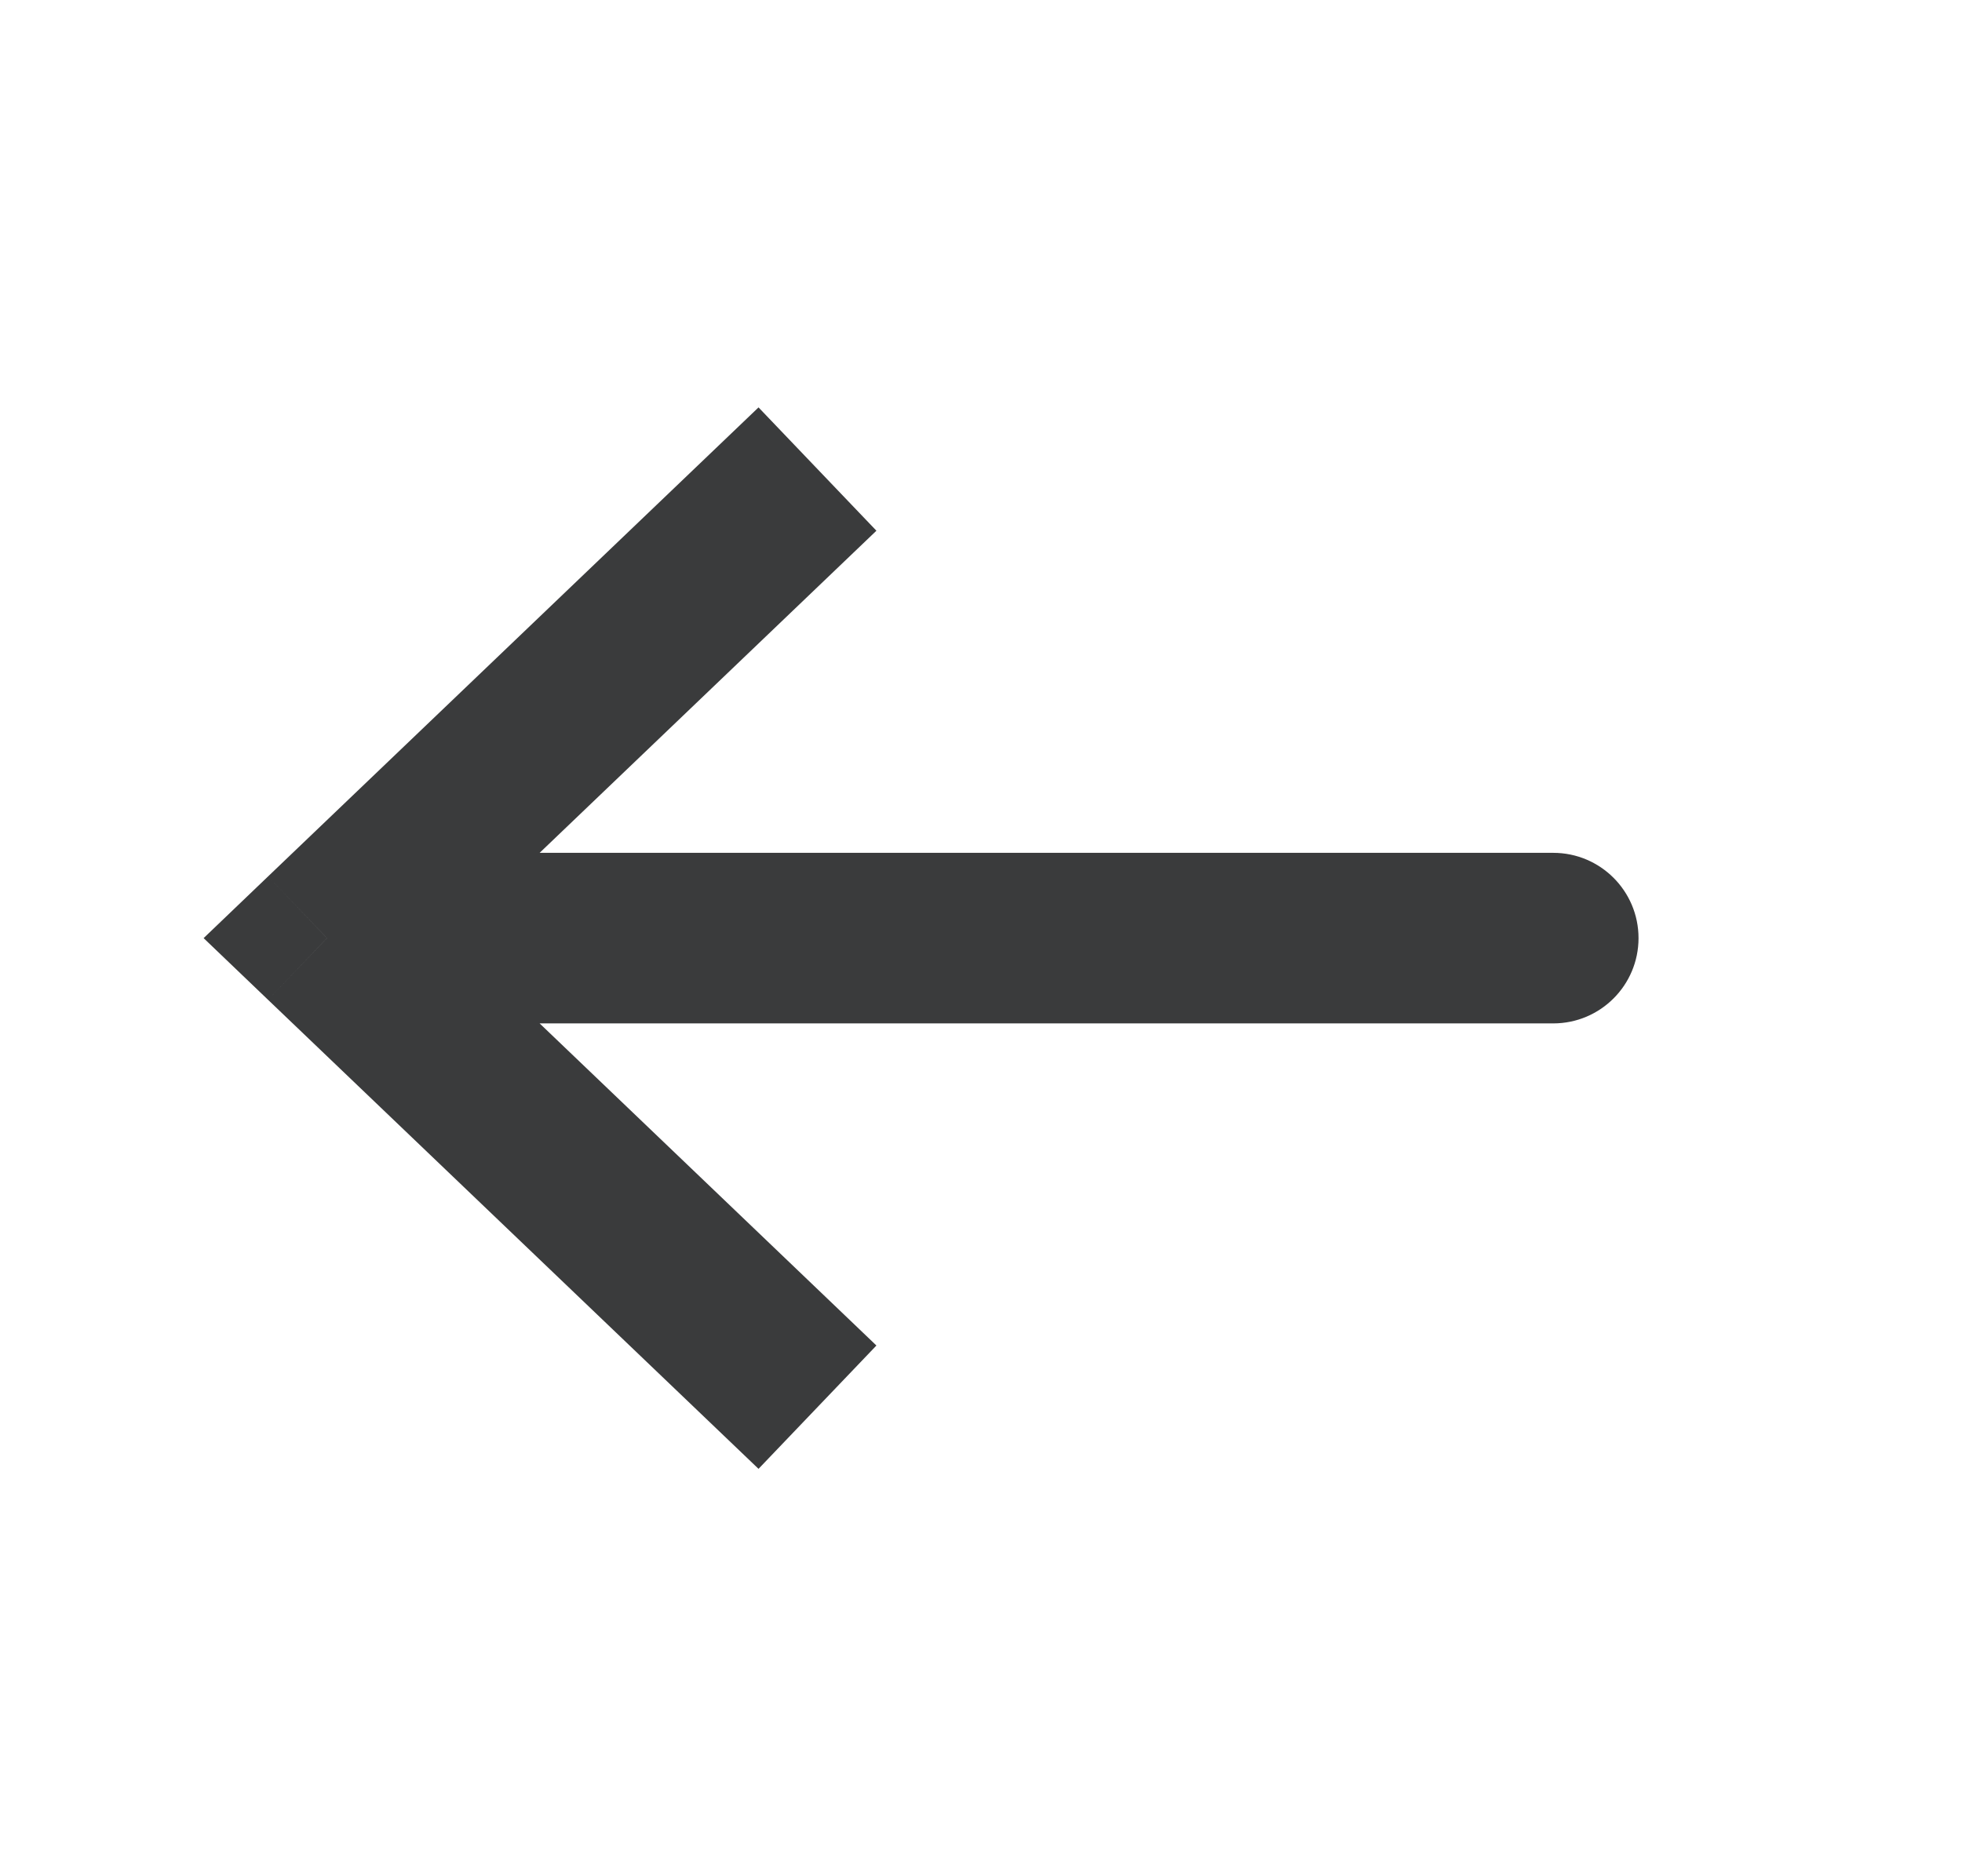 <svg width="23" height="22" viewBox="0 0 23 22" fill="none" xmlns="http://www.w3.org/2000/svg">
<path d="M3.833 11L3.142 10.277L2.387 11L3.142 11.723L3.833 11ZM18.208 12C18.761 12 19.208 11.552 19.208 11C19.208 10.448 18.761 10 18.208 10V12ZM8.892 4.777L3.142 10.277L4.525 11.723L10.274 6.223L8.892 4.777ZM3.142 11.723L8.892 17.223L10.274 15.777L4.525 10.277L3.142 11.723ZM3.833 12H18.208V10H3.833V12Z" fill="#3A3B3C"/>
</svg>
